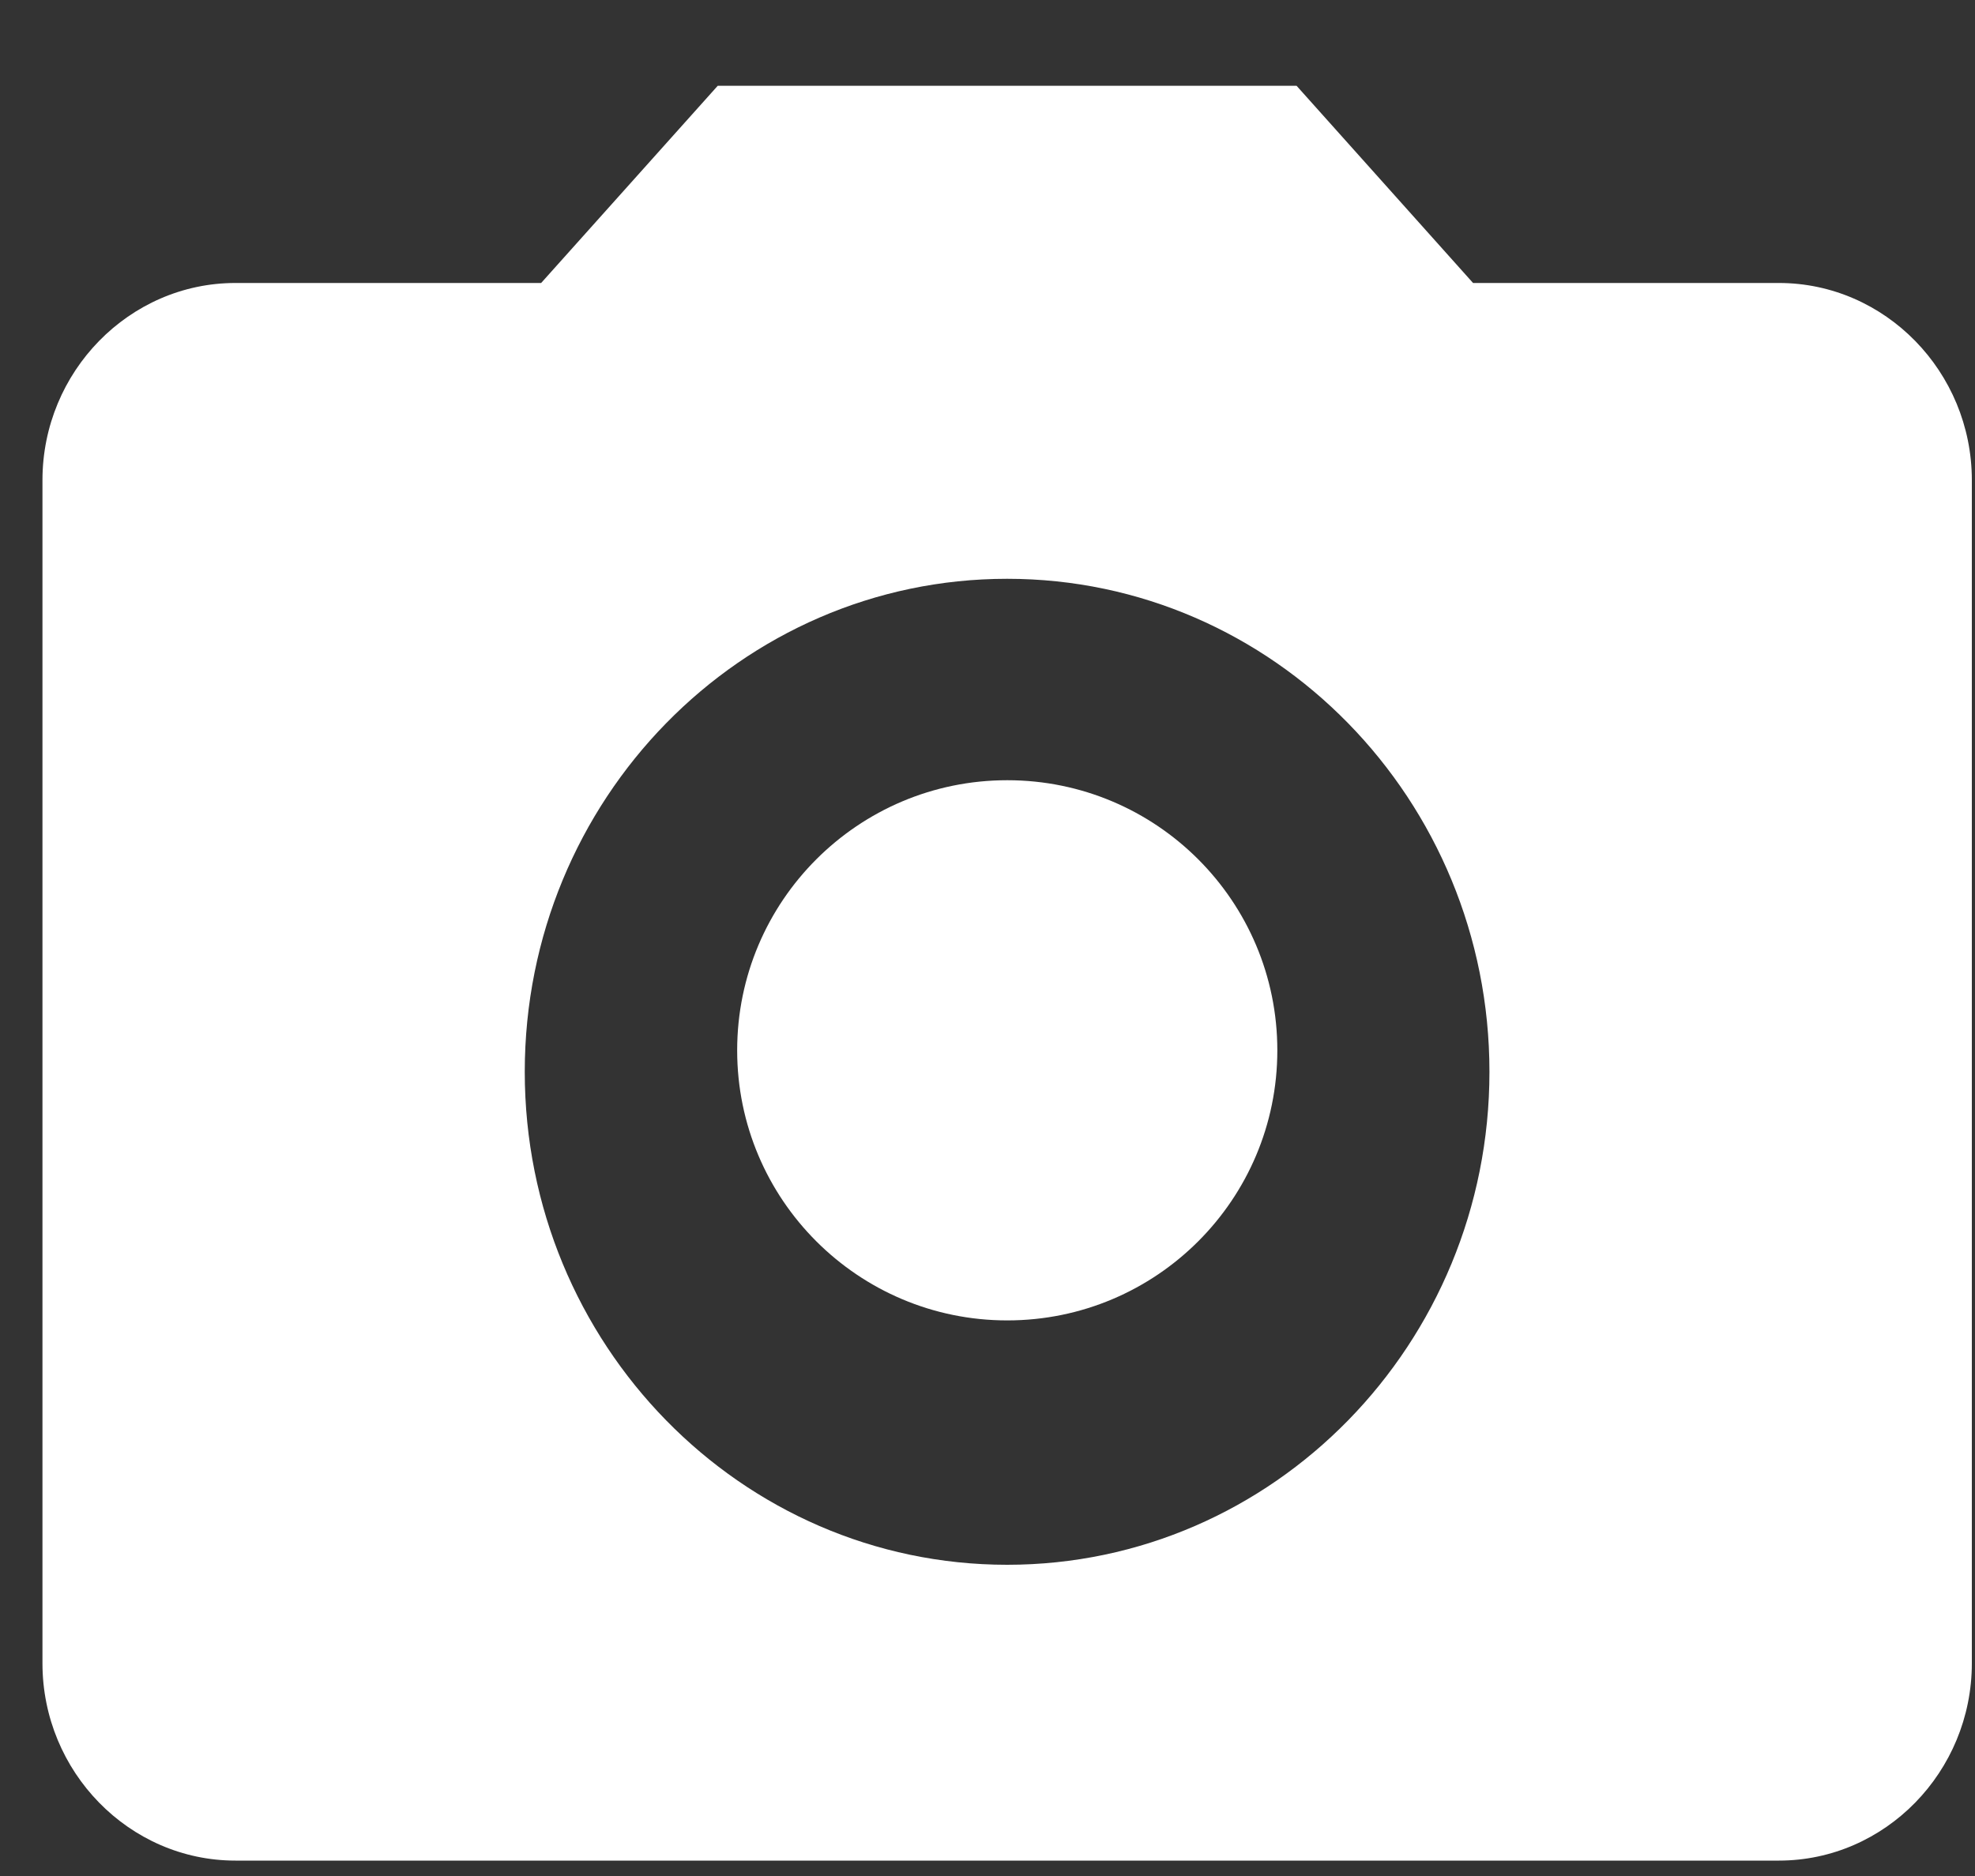<svg width="20" height="19" viewBox="0 0 20 19" fill="none" xmlns="http://www.w3.org/2000/svg">
<rect x="0" y="0" width="20" height="19" fill="#333333" stroke="none"/>
<path d="M10.2 13.373C11.711 13.373 12.935 12.148 12.935 10.638C12.935 9.127 11.711 7.902 10.2 7.902C8.69 7.902 7.465 9.127 7.465 10.638C7.465 12.148 8.69 13.373 10.2 13.373Z" fill="white"/>
<path d="M7.268 0.869L5.48 2.866H2.384C1.309 2.866 0.43 3.765 0.43 4.863V16.846C0.43 17.945 1.309 18.844 2.384 18.844H18.014C19.089 18.844 19.968 17.945 19.968 16.846V4.863C19.968 3.765 19.089 2.866 18.014 2.866H14.917L13.13 0.869H7.268ZM10.199 15.848C7.503 15.848 5.314 13.611 5.314 10.855C5.314 8.099 7.503 5.862 10.199 5.862C12.895 5.862 15.083 8.099 15.083 10.855C15.083 13.611 12.895 15.848 10.199 15.848Z" fill="white"/>
</svg>
